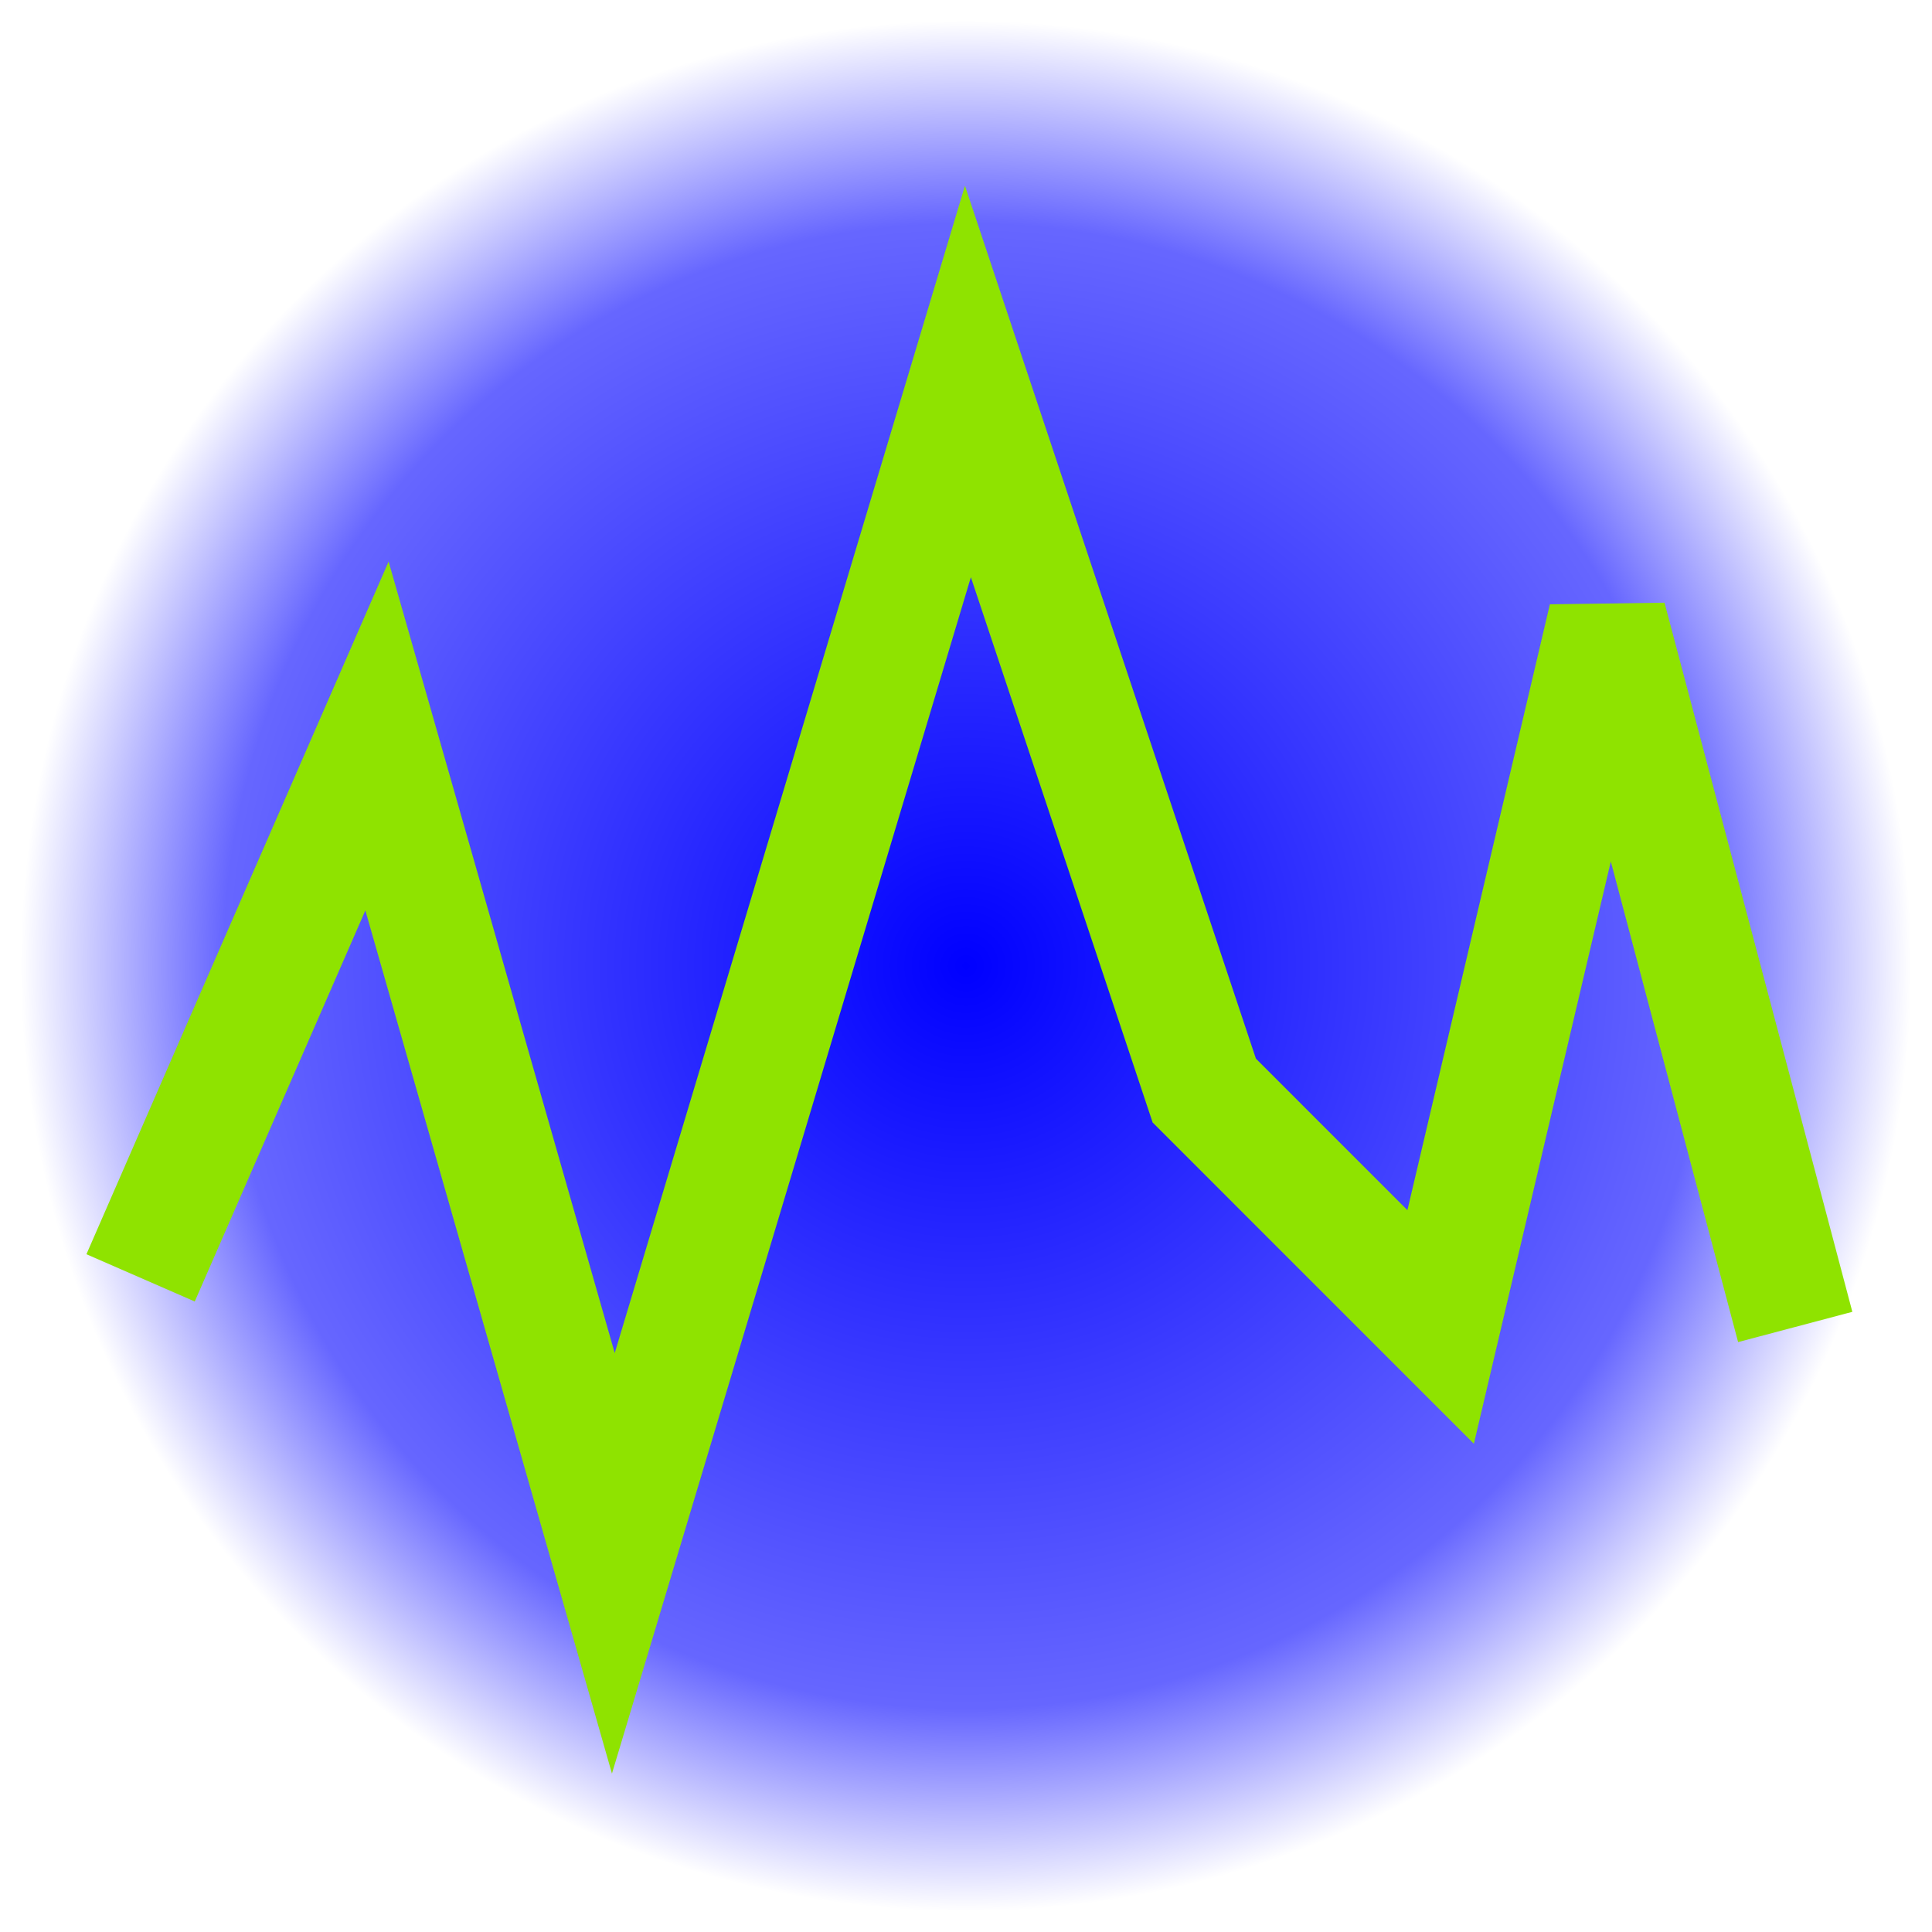 <?xml version="1.0" encoding="UTF-8" standalone="no"?>
<!-- Created with Inkscape (http://www.inkscape.org/) -->
<svg
   xmlns:svg="http://www.w3.org/2000/svg"
   xmlns="http://www.w3.org/2000/svg"
   xmlns:xlink="http://www.w3.org/1999/xlink"
   version="1.0"
   width="100%"
   height="100%"
   viewBox="0 0 88 88"
   id="svg1926">
  <defs
     id="defs6909">
    <linearGradient
       id="linearGradient3171">
      <stop
         style="stop-color:#0000ff;stop-opacity:1"
         offset="0"
         id="stop3173" />
      <stop
         style="stop-color:#0000ff;stop-opacity:0.598"
         offset="0.786"
         id="stop4140" />
      <stop
         style="stop-color:#0000ff;stop-opacity:0"
         offset="1"
         id="stop3175" />
    </linearGradient>
    <radialGradient
       cx="8"
       cy="8"
       r="7"
       fx="8"
       fy="8"
       id="radialGradient3179"
       xlink:href="#linearGradient3171"
       gradientUnits="userSpaceOnUse"
       gradientTransform="matrix(6.152,0,0,6.152,-5.218,-5.218)"
       spreadMethod="pad" />
    <linearGradient
       id="linearGradient14494">
      <stop
         style="stop-color:#0000bc;stop-opacity:1"
         offset="0"
         id="stop14496" />
      <stop
         style="stop-color:#0000bc;stop-opacity:0.711"
         offset="1"
         id="stop14498" />
    </linearGradient>
  </defs>
  <g
     transform="matrix(1.002,0,0,1.02,-12.797,94.93)"
     id="g14549" />
  <rect
     width="86.132"
     height="86.132"
     x="0.934"
     y="0.934"
     style="opacity:1;fill:url(#radialGradient3179);fill-opacity:1;fill-rule:evenodd;stroke:none;stroke-opacity:1"
     id="rect2198" />
  <path
     d="M 6.404,58.205 L 17.171,33.524 L 27.937,71.207 L 44.087,17.375 L 54.853,49.674 L 65.62,60.441 L 73.215,28.141 L 81.77,60.441 L 81.77,60.441"
     style="fill:none;fill-rule:evenodd;stroke:#8fe300;stroke-width:5.383;stroke-linecap:butt;stroke-linejoin:miter;stroke-miterlimit:4;stroke-dasharray:none;stroke-opacity:1"
     id="path3181" />
</svg>
